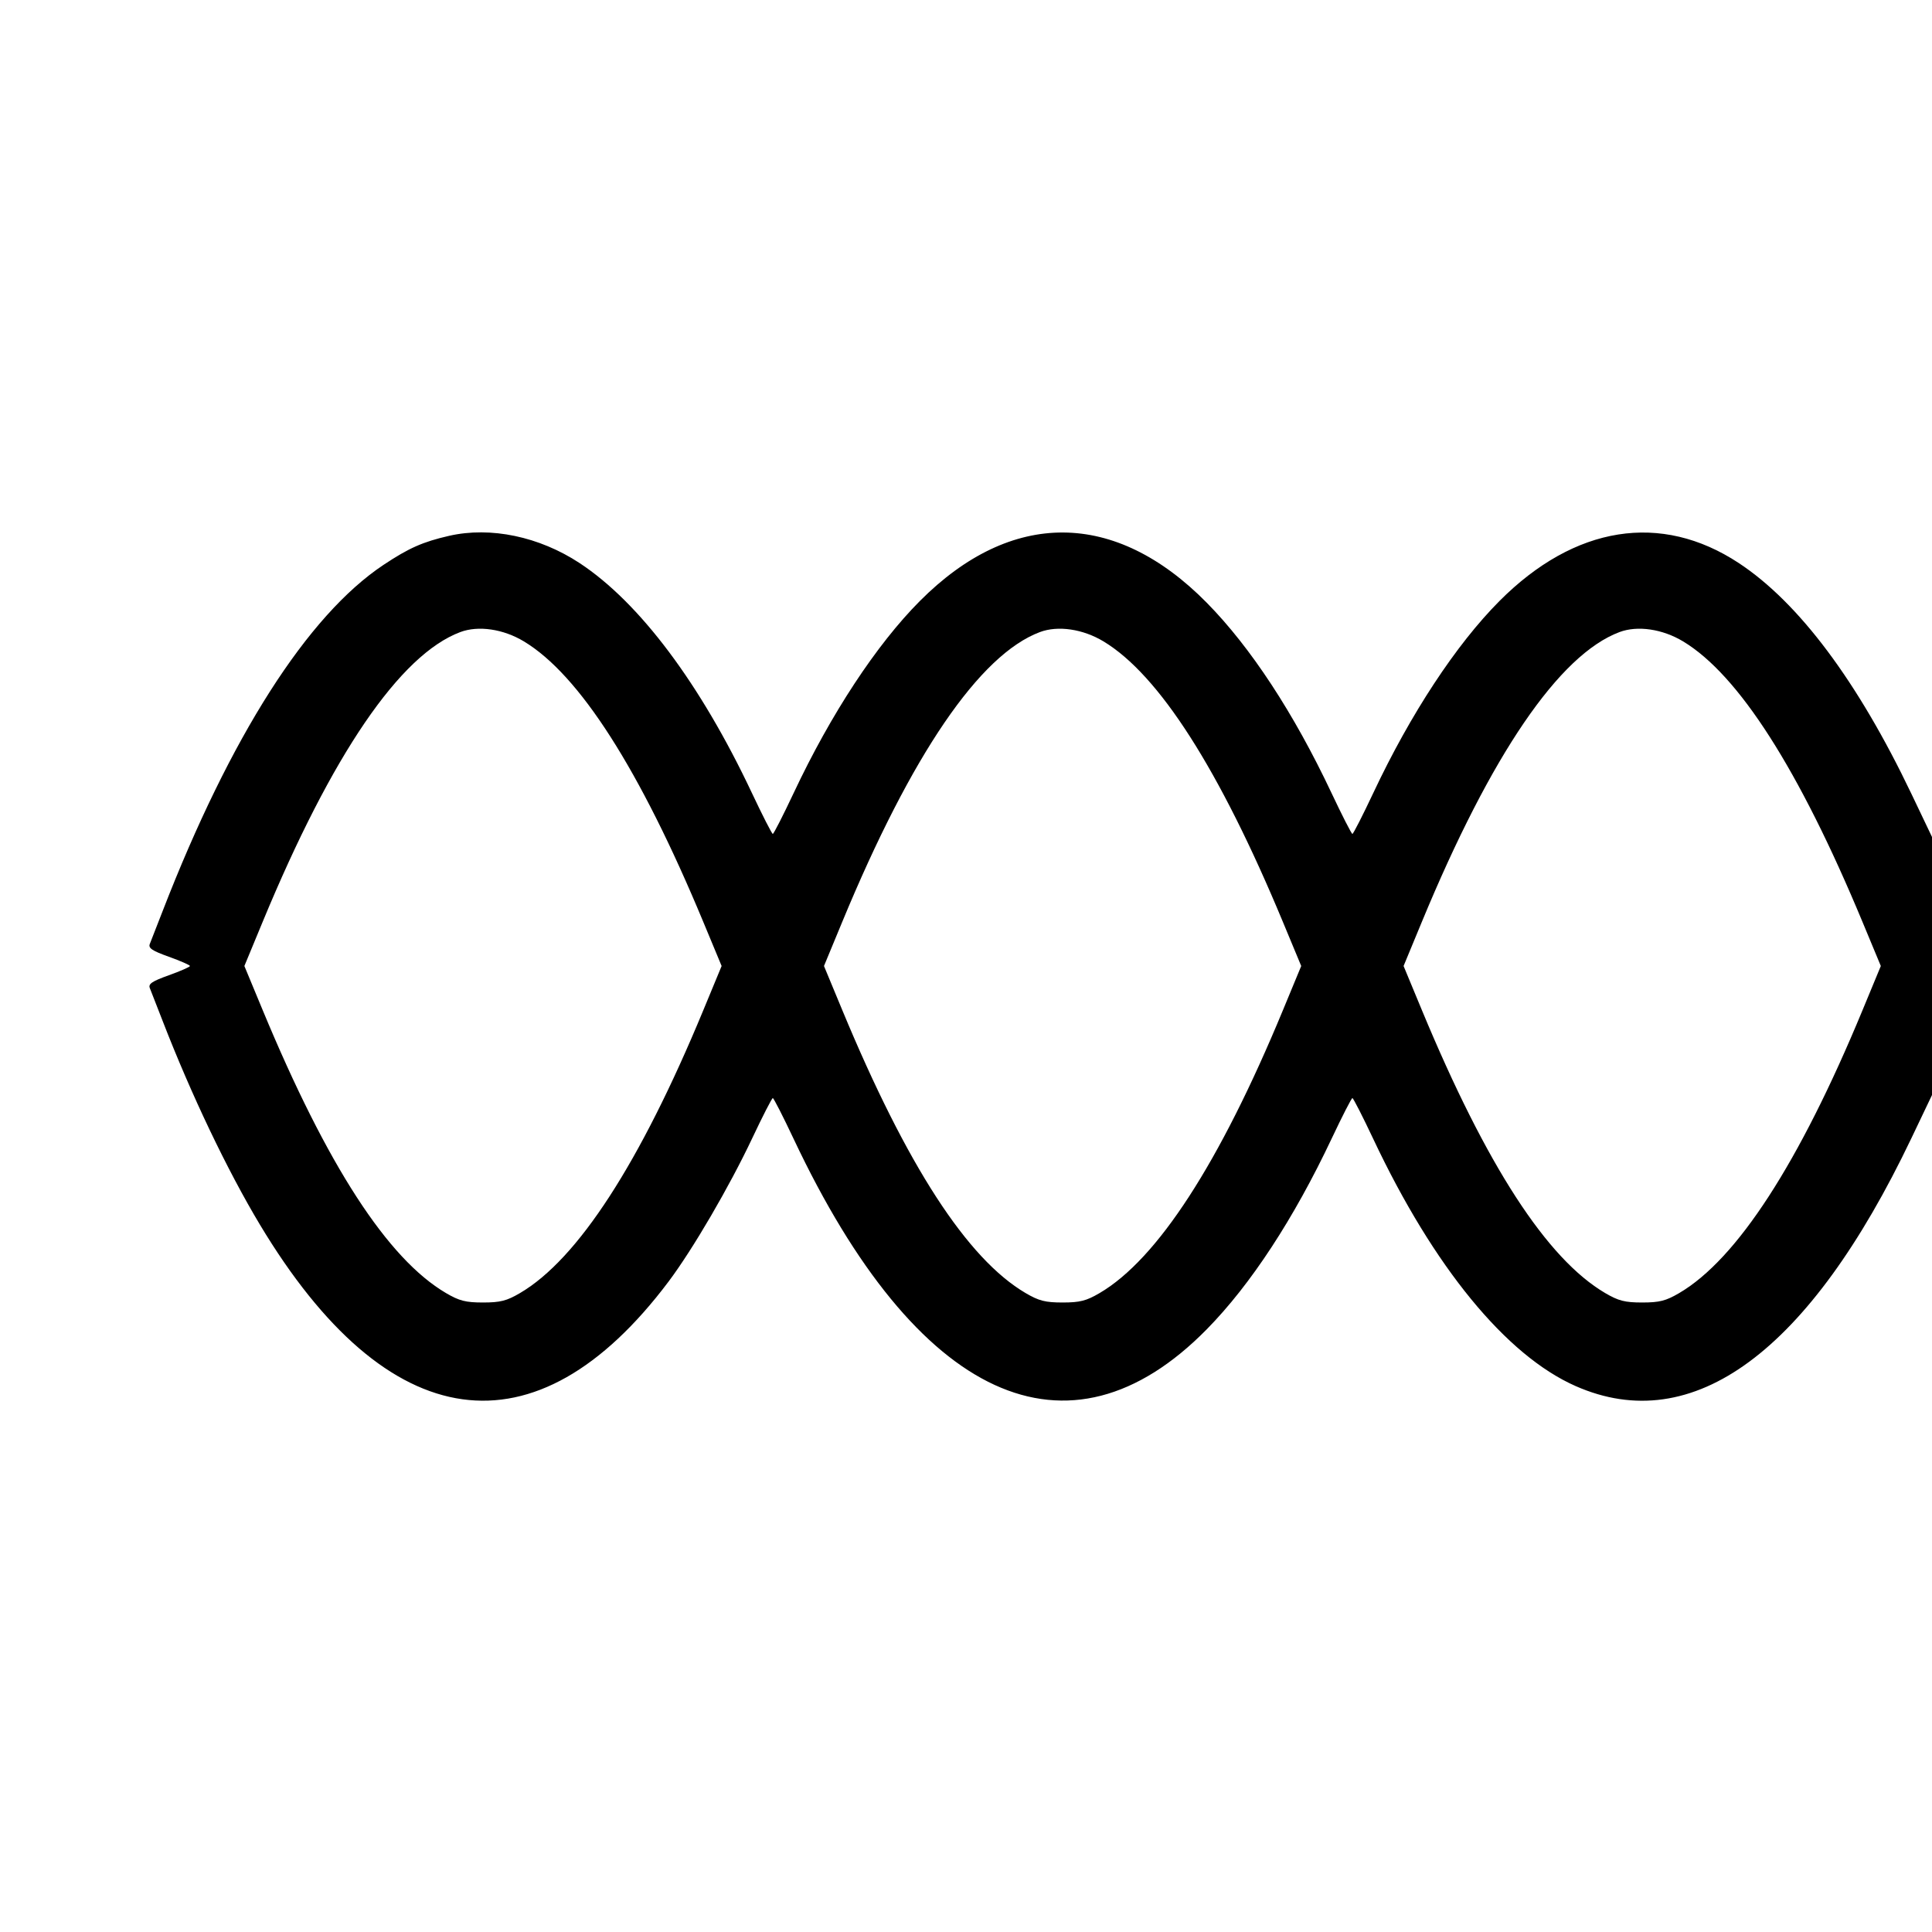 <svg xmlns="http://www.w3.org/2000/svg" width="100" height="100"><path d="M23.247 27.734 C 21.888 28.045,21.165 28.364,19.852 29.237 C 15.918 31.853,11.919 38.121,8.414 47.167 C 8.112 47.946,7.816 48.706,7.755 48.856 C 7.668 49.074,7.868 49.209,8.739 49.521 C 9.341 49.737,9.833 49.953,9.833 50.000 C 9.833 50.047,9.341 50.263,8.739 50.479 C 7.868 50.791,7.668 50.926,7.755 51.144 C 7.816 51.294,8.112 52.054,8.414 52.833 C 9.905 56.681,11.762 60.569,13.455 63.391 C 20.070 74.411,27.726 75.479,34.601 66.339 C 35.854 64.674,37.754 61.419,38.940 58.905 C 39.477 57.768,39.954 56.837,40.000 56.837 C 40.046 56.837,40.533 57.791,41.083 58.958 C 47.458 72.476,55.300 76.088,62.462 68.804 C 64.738 66.490,66.972 63.076,68.940 58.905 C 69.477 57.768,69.954 56.837,70.000 56.837 C 70.046 56.837,70.533 57.791,71.083 58.958 C 74.205 65.578,77.955 70.156,81.554 71.743 C 87.630 74.422,93.650 69.980,98.930 58.921 L 100.000 56.679 100.000 50.000 L 100.000 43.321 98.930 41.079 C 96.151 35.260,93.108 31.193,90.000 29.144 C 85.976 26.492,81.504 27.201,77.612 31.108 C 75.367 33.362,73.009 36.948,71.083 41.040 C 70.533 42.208,70.046 43.163,70.000 43.163 C 69.954 43.163,69.467 42.209,68.917 41.042 C 66.968 36.910,64.737 33.507,62.462 31.198 C 57.718 26.382,52.351 26.350,47.612 31.108 C 45.367 33.362,43.009 36.948,41.083 41.040 C 40.533 42.208,40.046 43.163,40.000 43.163 C 39.954 43.163,39.467 42.209,38.917 41.042 C 36.250 35.386,33.103 31.187,30.000 29.145 C 27.914 27.772,25.391 27.245,23.247 27.734 M27.116 33.198 C 29.988 34.928,33.117 39.820,36.398 47.708 L 37.351 50.000 36.402 52.292 C 33.128 60.203,29.908 65.172,26.917 66.928 C 26.226 67.333,25.898 67.417,25.000 67.417 C 24.102 67.417,23.774 67.333,23.083 66.928 C 20.065 65.156,16.936 60.326,13.600 52.292 L 12.649 50.000 13.598 47.708 C 17.181 39.052,20.707 33.884,23.825 32.716 C 24.760 32.366,26.048 32.555,27.116 33.198 M57.116 33.198 C 59.988 34.928,63.117 39.820,66.398 47.708 L 67.351 50.000 66.402 52.292 C 63.128 60.203,59.908 65.172,56.917 66.928 C 56.226 67.333,55.898 67.417,55.000 67.417 C 54.102 67.417,53.774 67.333,53.083 66.928 C 50.065 65.156,46.936 60.326,43.600 52.292 L 42.649 50.000 43.598 47.708 C 47.181 39.052,50.707 33.884,53.825 32.716 C 54.760 32.366,56.048 32.555,57.116 33.198 M87.116 33.198 C 89.988 34.928,93.117 39.820,96.398 47.708 L 97.351 50.000 96.402 52.292 C 93.128 60.203,89.908 65.172,86.917 66.928 C 86.226 67.333,85.898 67.417,85.000 67.417 C 84.102 67.417,83.774 67.333,83.083 66.928 C 80.065 65.156,76.936 60.326,73.600 52.292 L 72.649 50.000 73.598 47.708 C 77.181 39.052,80.707 33.884,83.825 32.716 C 84.760 32.366,86.048 32.555,87.116 33.198 " fill="black" stroke="none" fill-rule="evenodd"></path></svg>